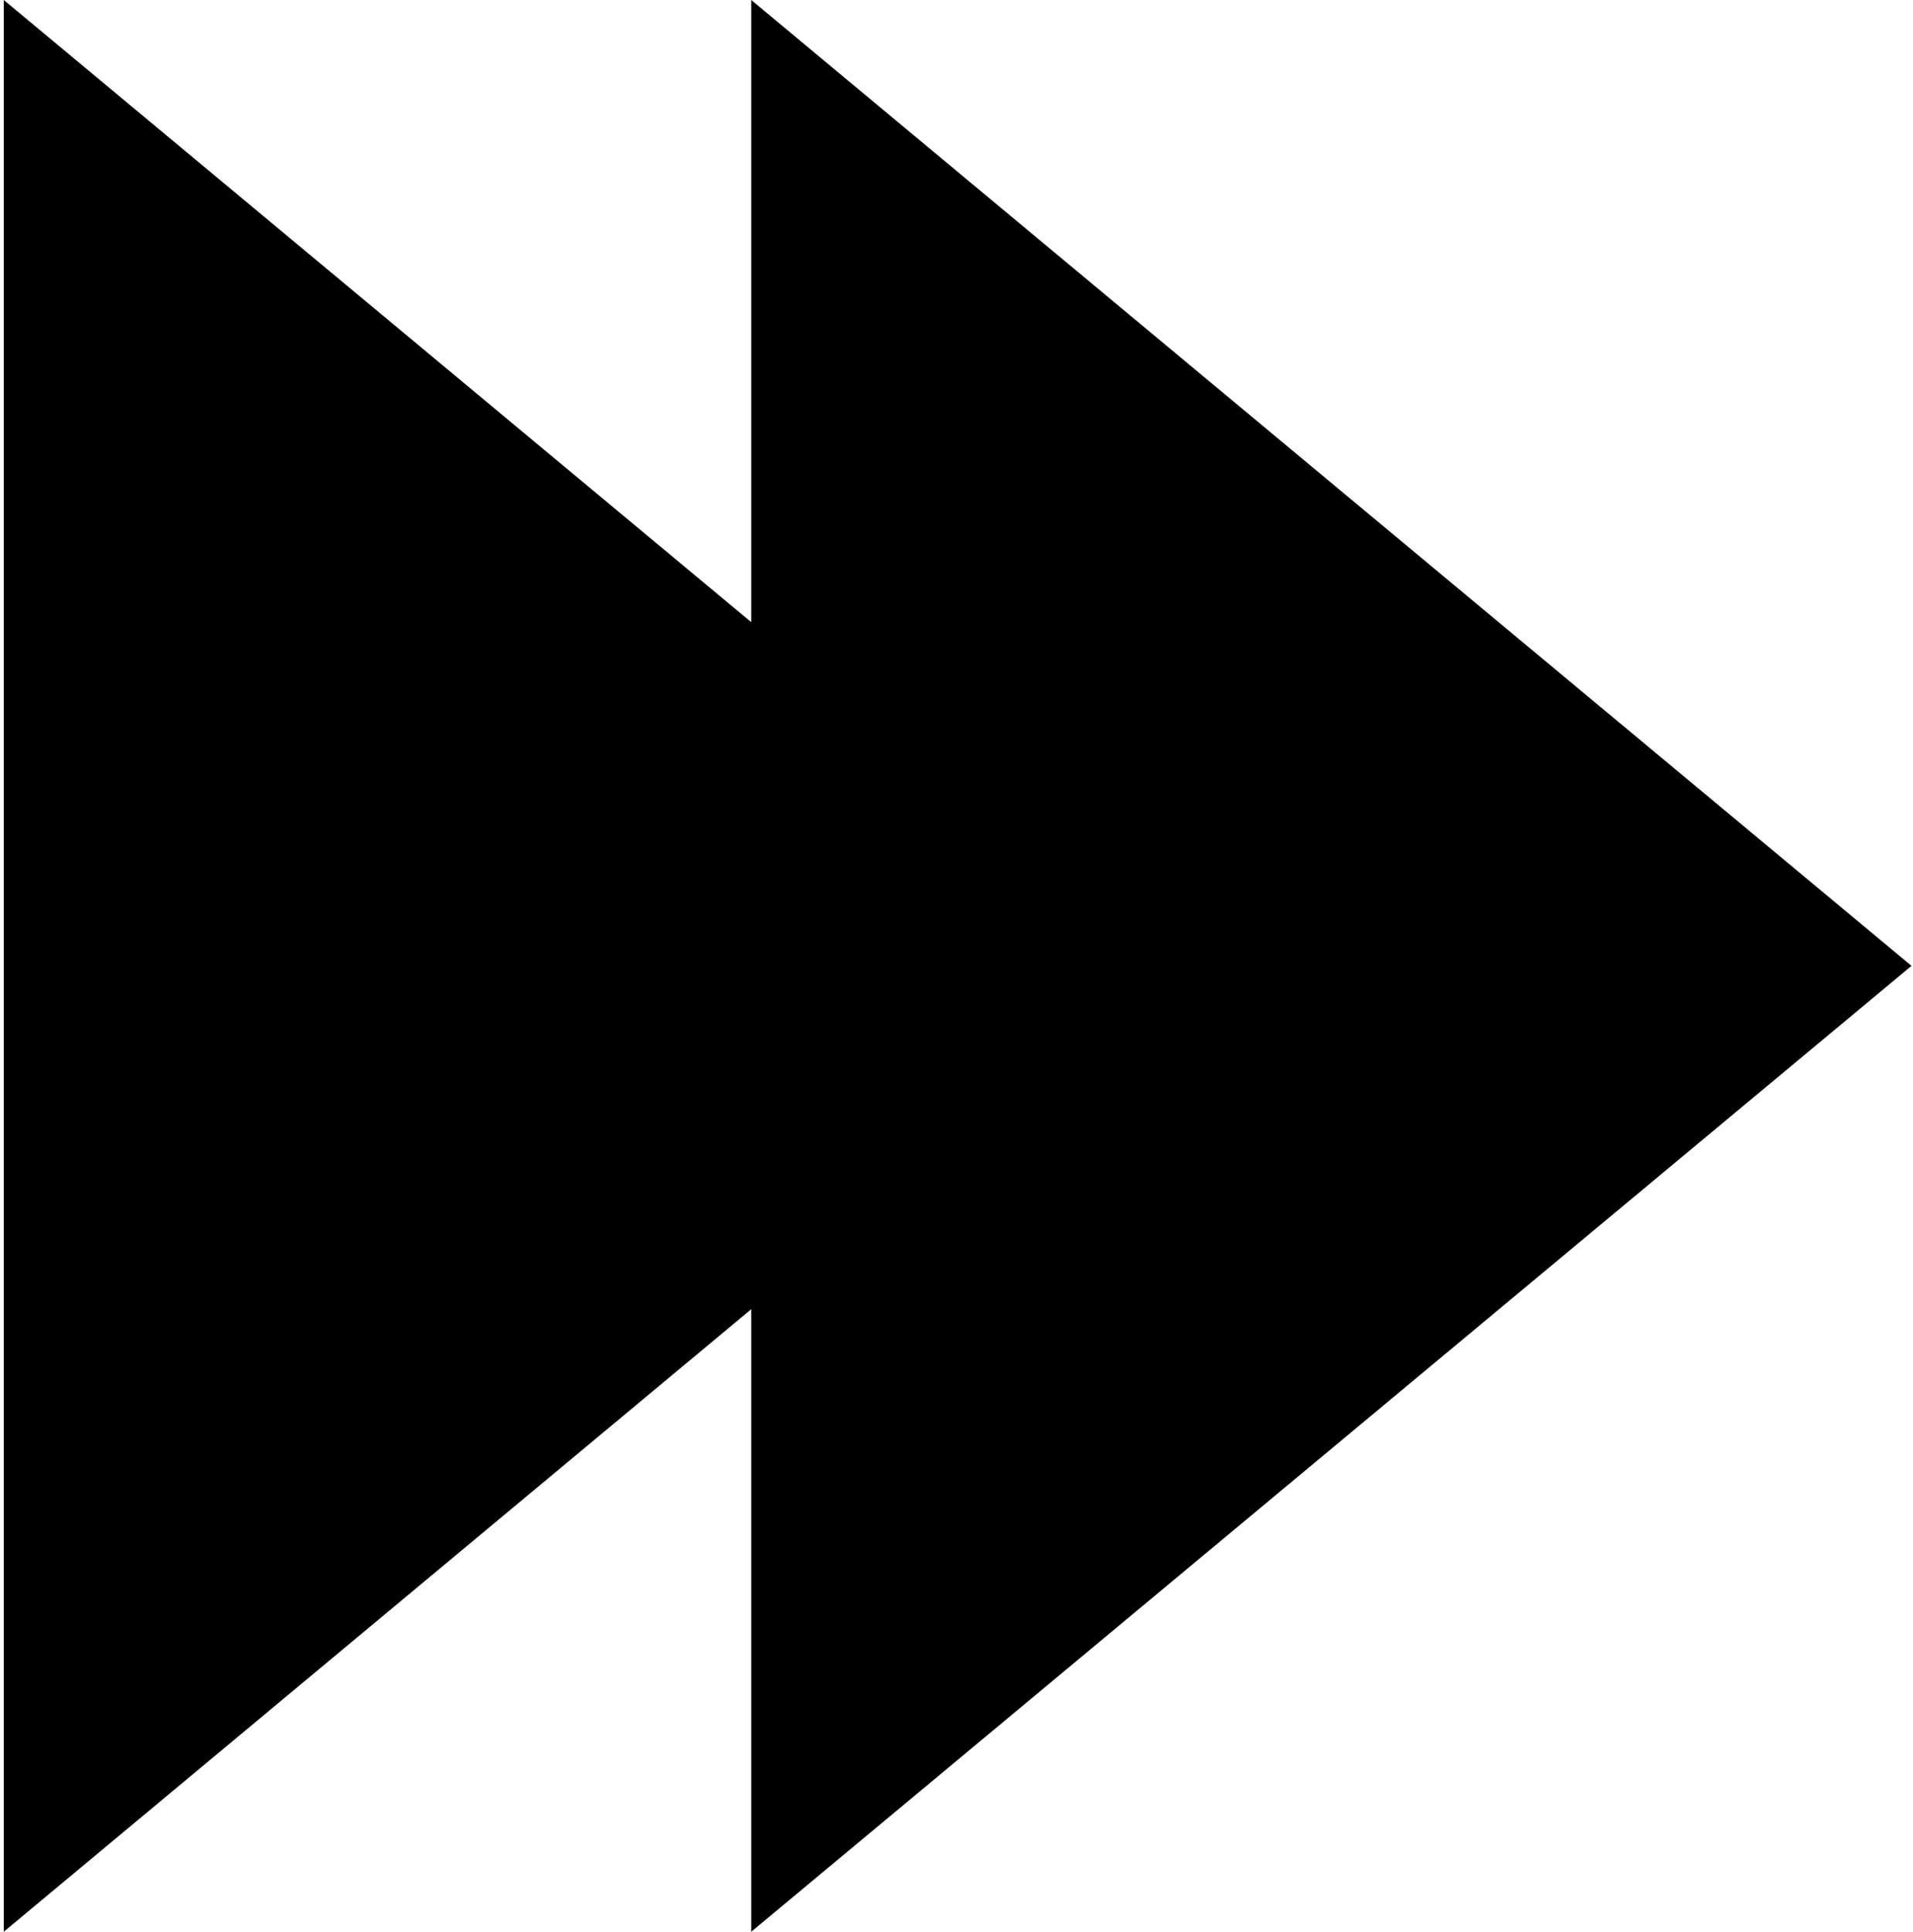 <?xml version="1.0" encoding="utf-8"?>
<!-- Generator: Adobe Illustrator 21.1.0, SVG Export Plug-In . SVG Version: 6.00 Build 0)  -->
<svg version="1.1" id="Layer_1" xmlns="http://www.w3.org/2000/svg" xmlns:xlink="http://www.w3.org/1999/xlink" x="0px" y="0px"
	 viewBox="0 0 507 512" style="enable-background:new 0 0 507 512;" xml:space="preserve">
<polygon points="506.6,256 199.1,0 199.1,164.9 1,0 1,512 199.1,347 199.1,512 "/>
</svg>
